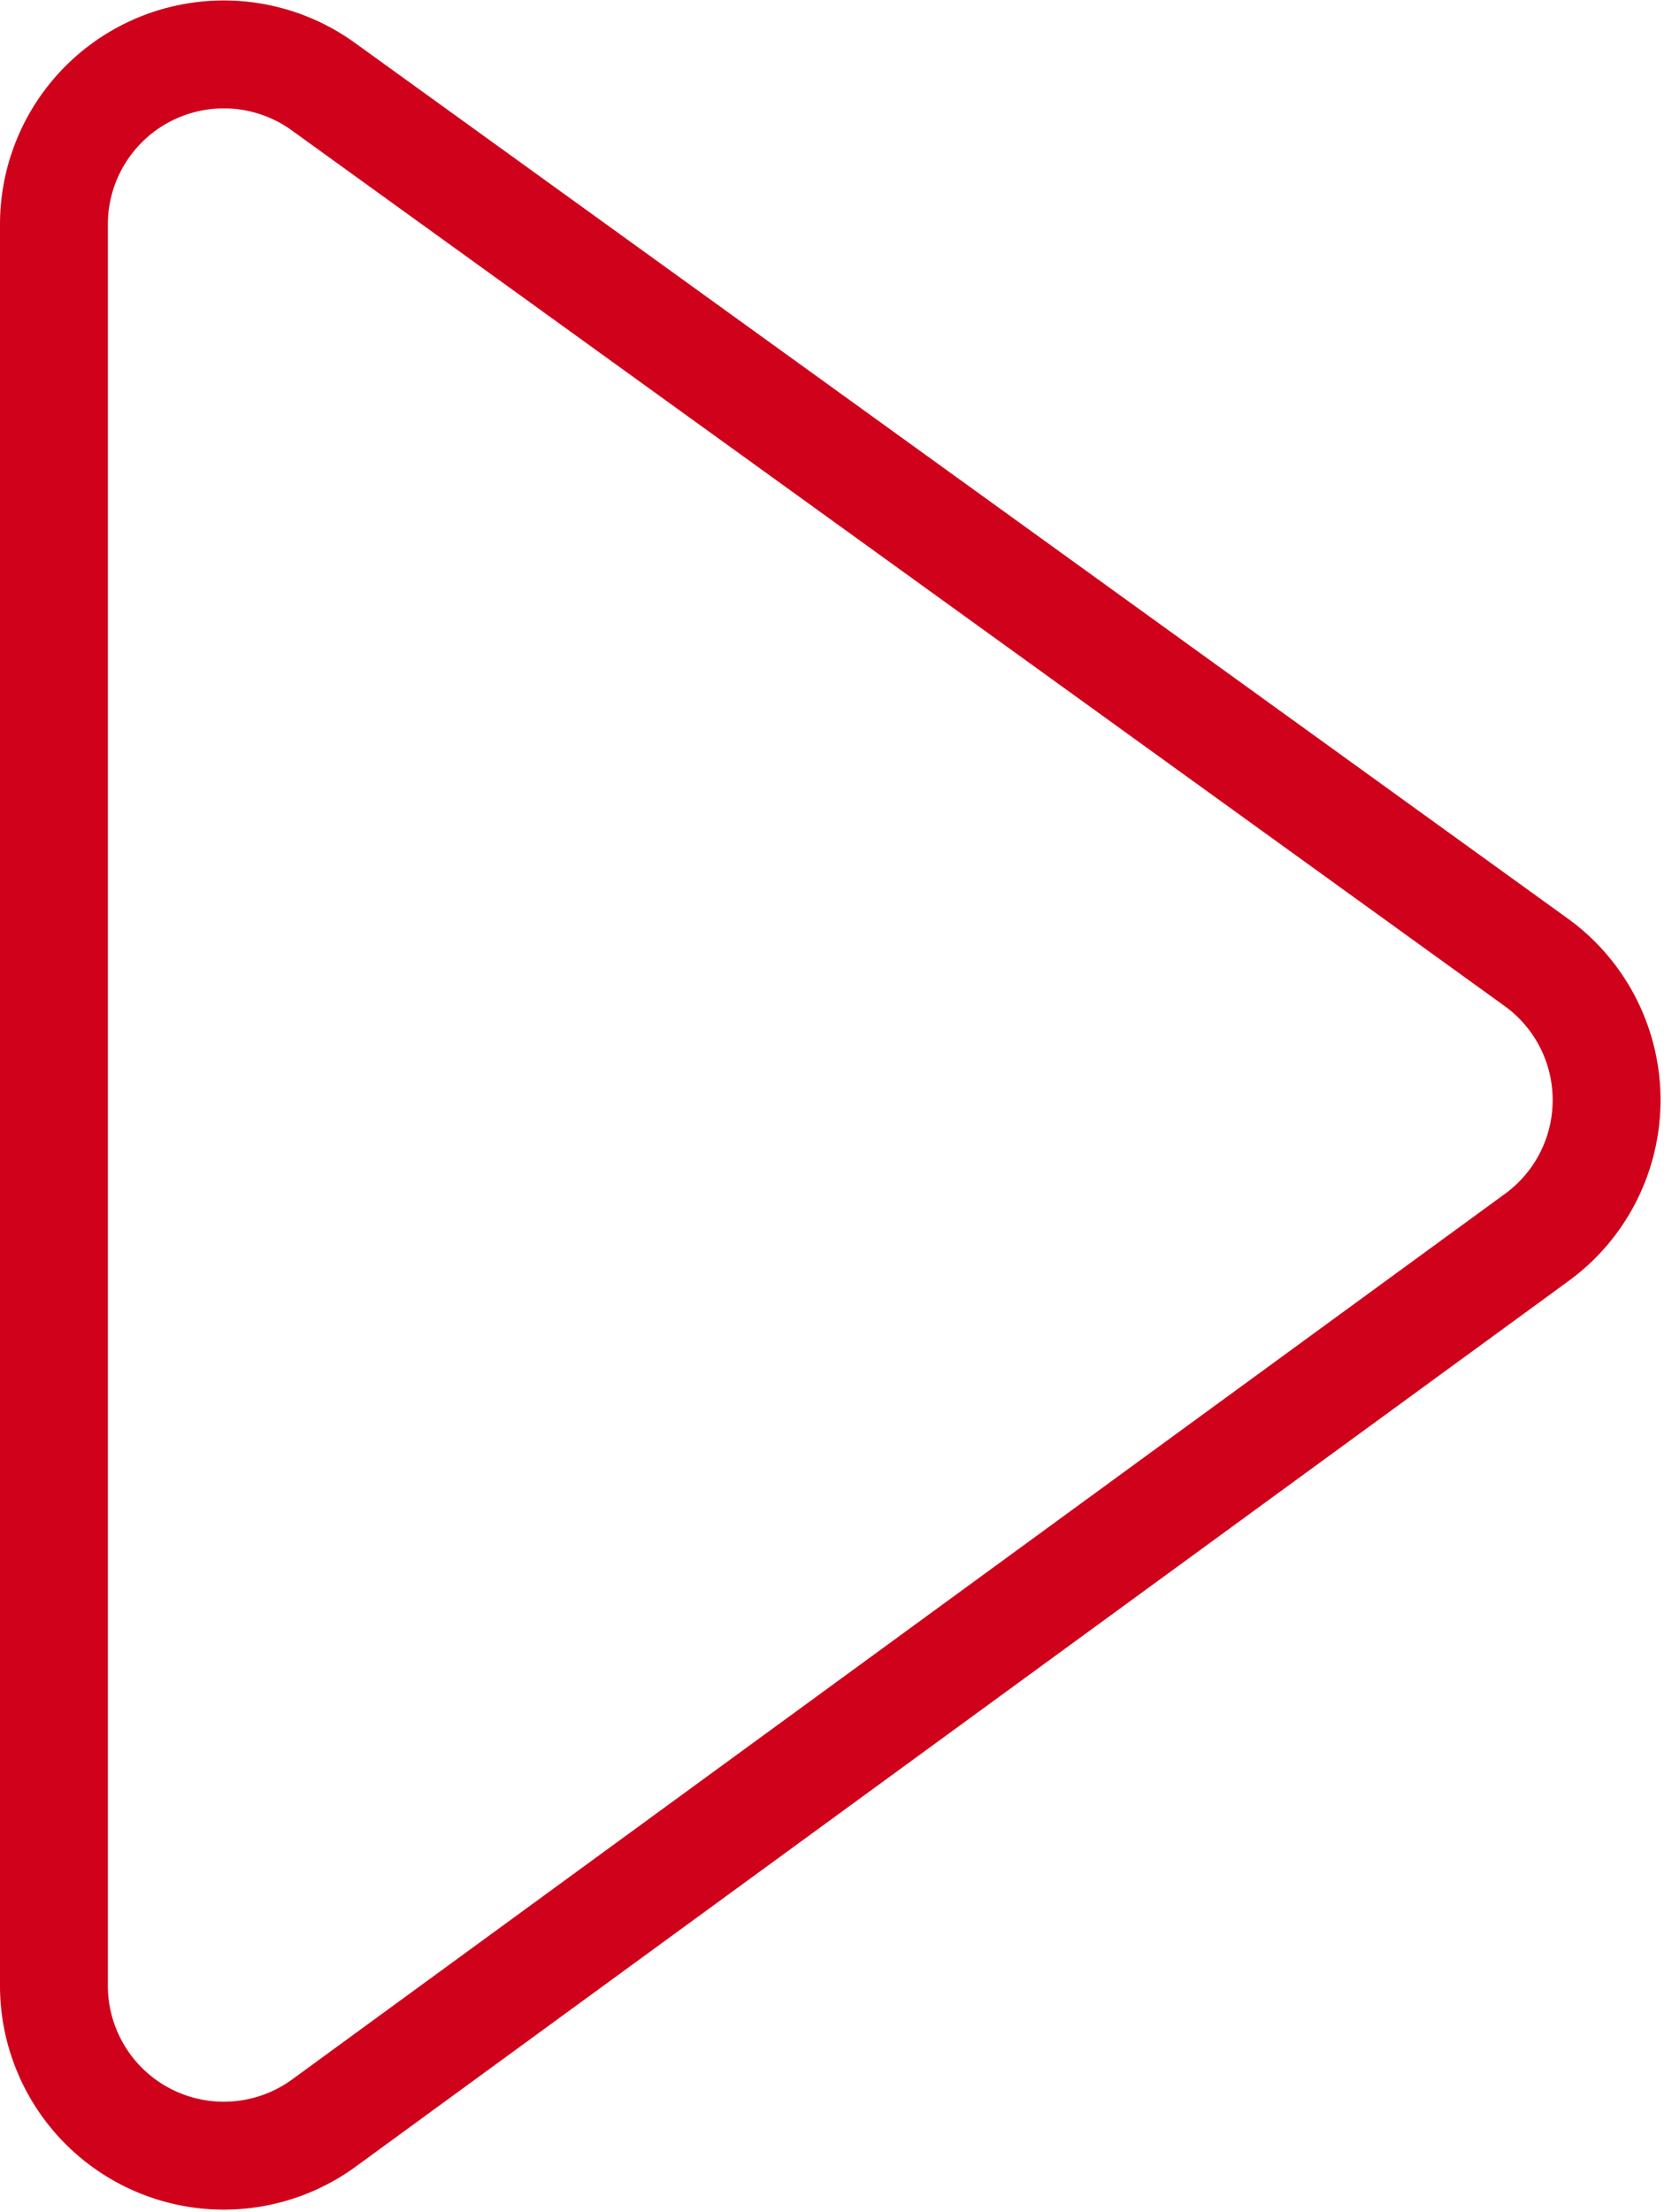 <svg xmlns="http://www.w3.org/2000/svg" width="31" height="41" viewBox="0 0 31 41"><g><g><path fill="none" stroke="#d0021b" stroke-miterlimit="20" stroke-width="2" d="M5.993 1.604A3.15 3.15 0 0 0 1 4.158v32.643a3.15 3.15 0 0 0 5.007 2.544l22.487-16.413a3.15 3.15 0 0 0-.013-5.099z"/></g></g></svg>